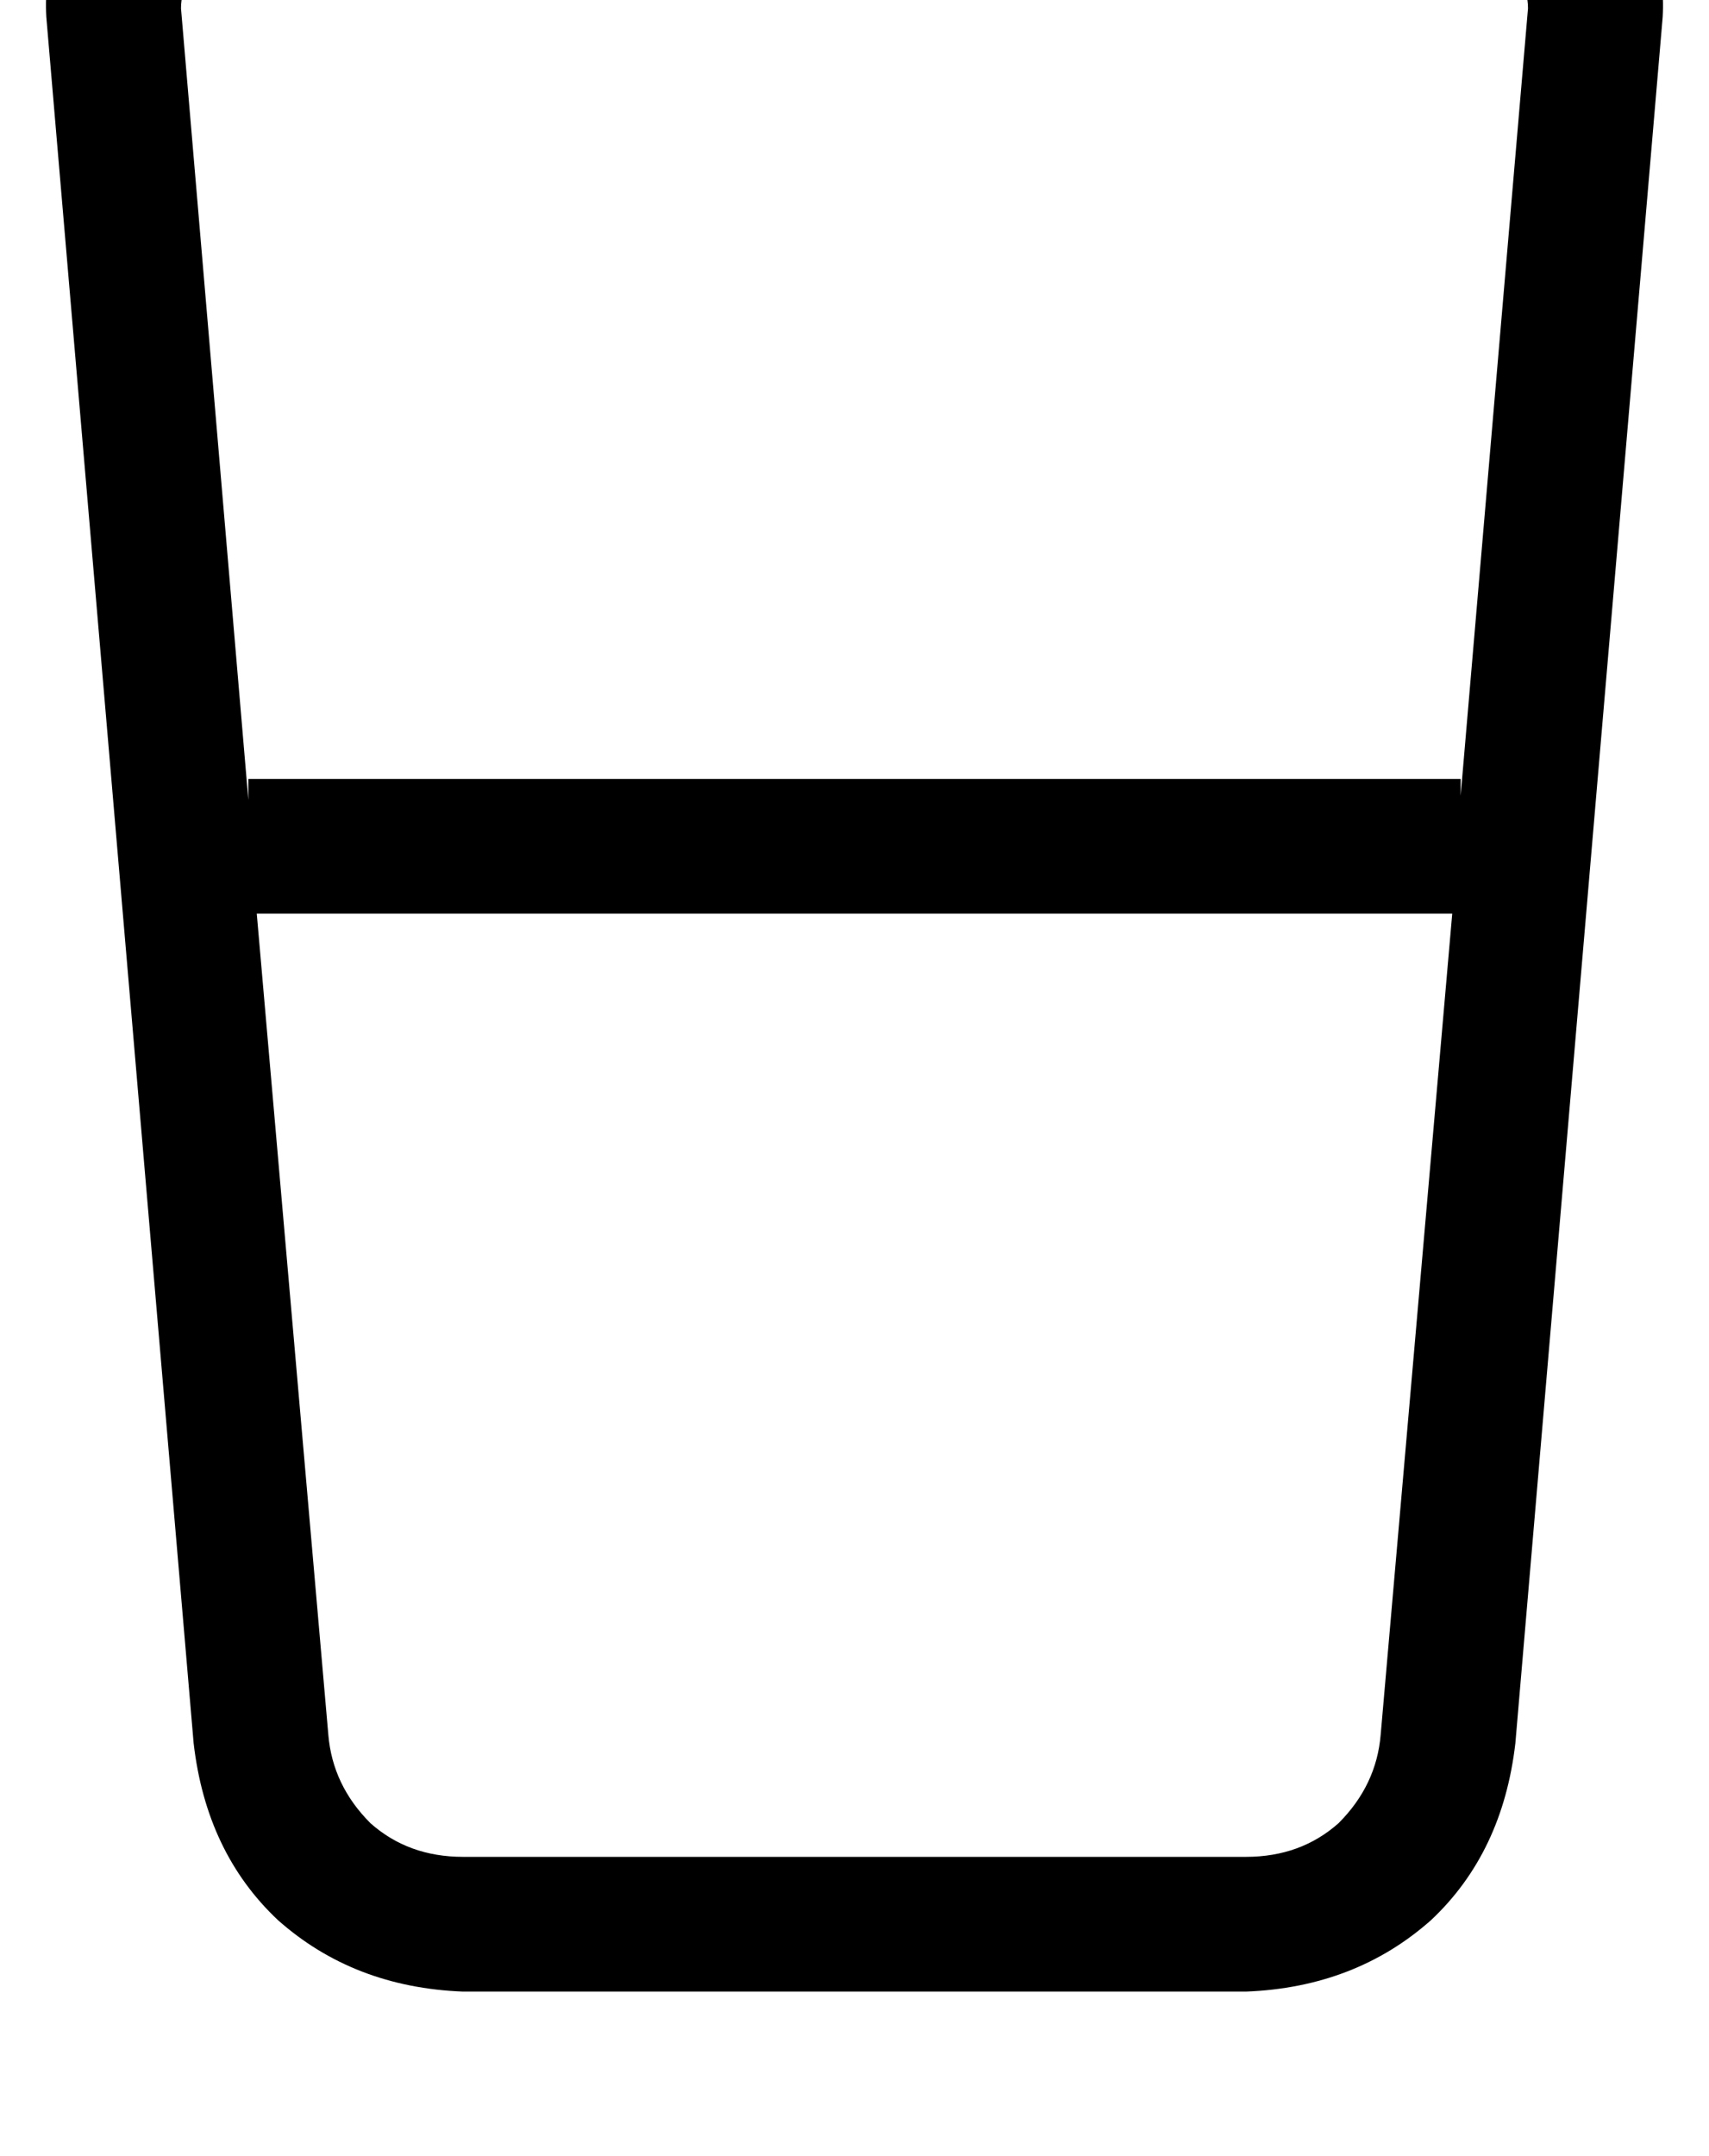 <?xml version="1.0" standalone="no"?>
<!DOCTYPE svg PUBLIC "-//W3C//DTD SVG 1.1//EN" "http://www.w3.org/Graphics/SVG/1.1/DTD/svg11.dtd" >
<svg xmlns="http://www.w3.org/2000/svg" xmlns:xlink="http://www.w3.org/1999/xlink" version="1.1" viewBox="-11 0 406 512">
   <path fill="currentColor"
d="M32 2q0 -8 8 -9h304v0q8 1 8 9l-16 187v0v-4v0h-288v0v5v0l-16 -188v0zM50 217h284h-284h284l-17 195v0q-1 12 -10 21q-9 8 -22 8h-186v0q-13 0 -22 -8q-9 -9 -10 -21l-17 -195v0zM40 -39q-18 1 -29 13v0v0q-12 12 -11 30l35 410v0q3 26 20 42q18 16 44 17h186v0
q26 -1 44 -17q17 -16 20 -42l35 -410v0q1 -18 -11 -30q-11 -12 -29 -13h-304v0z" />
</svg>
